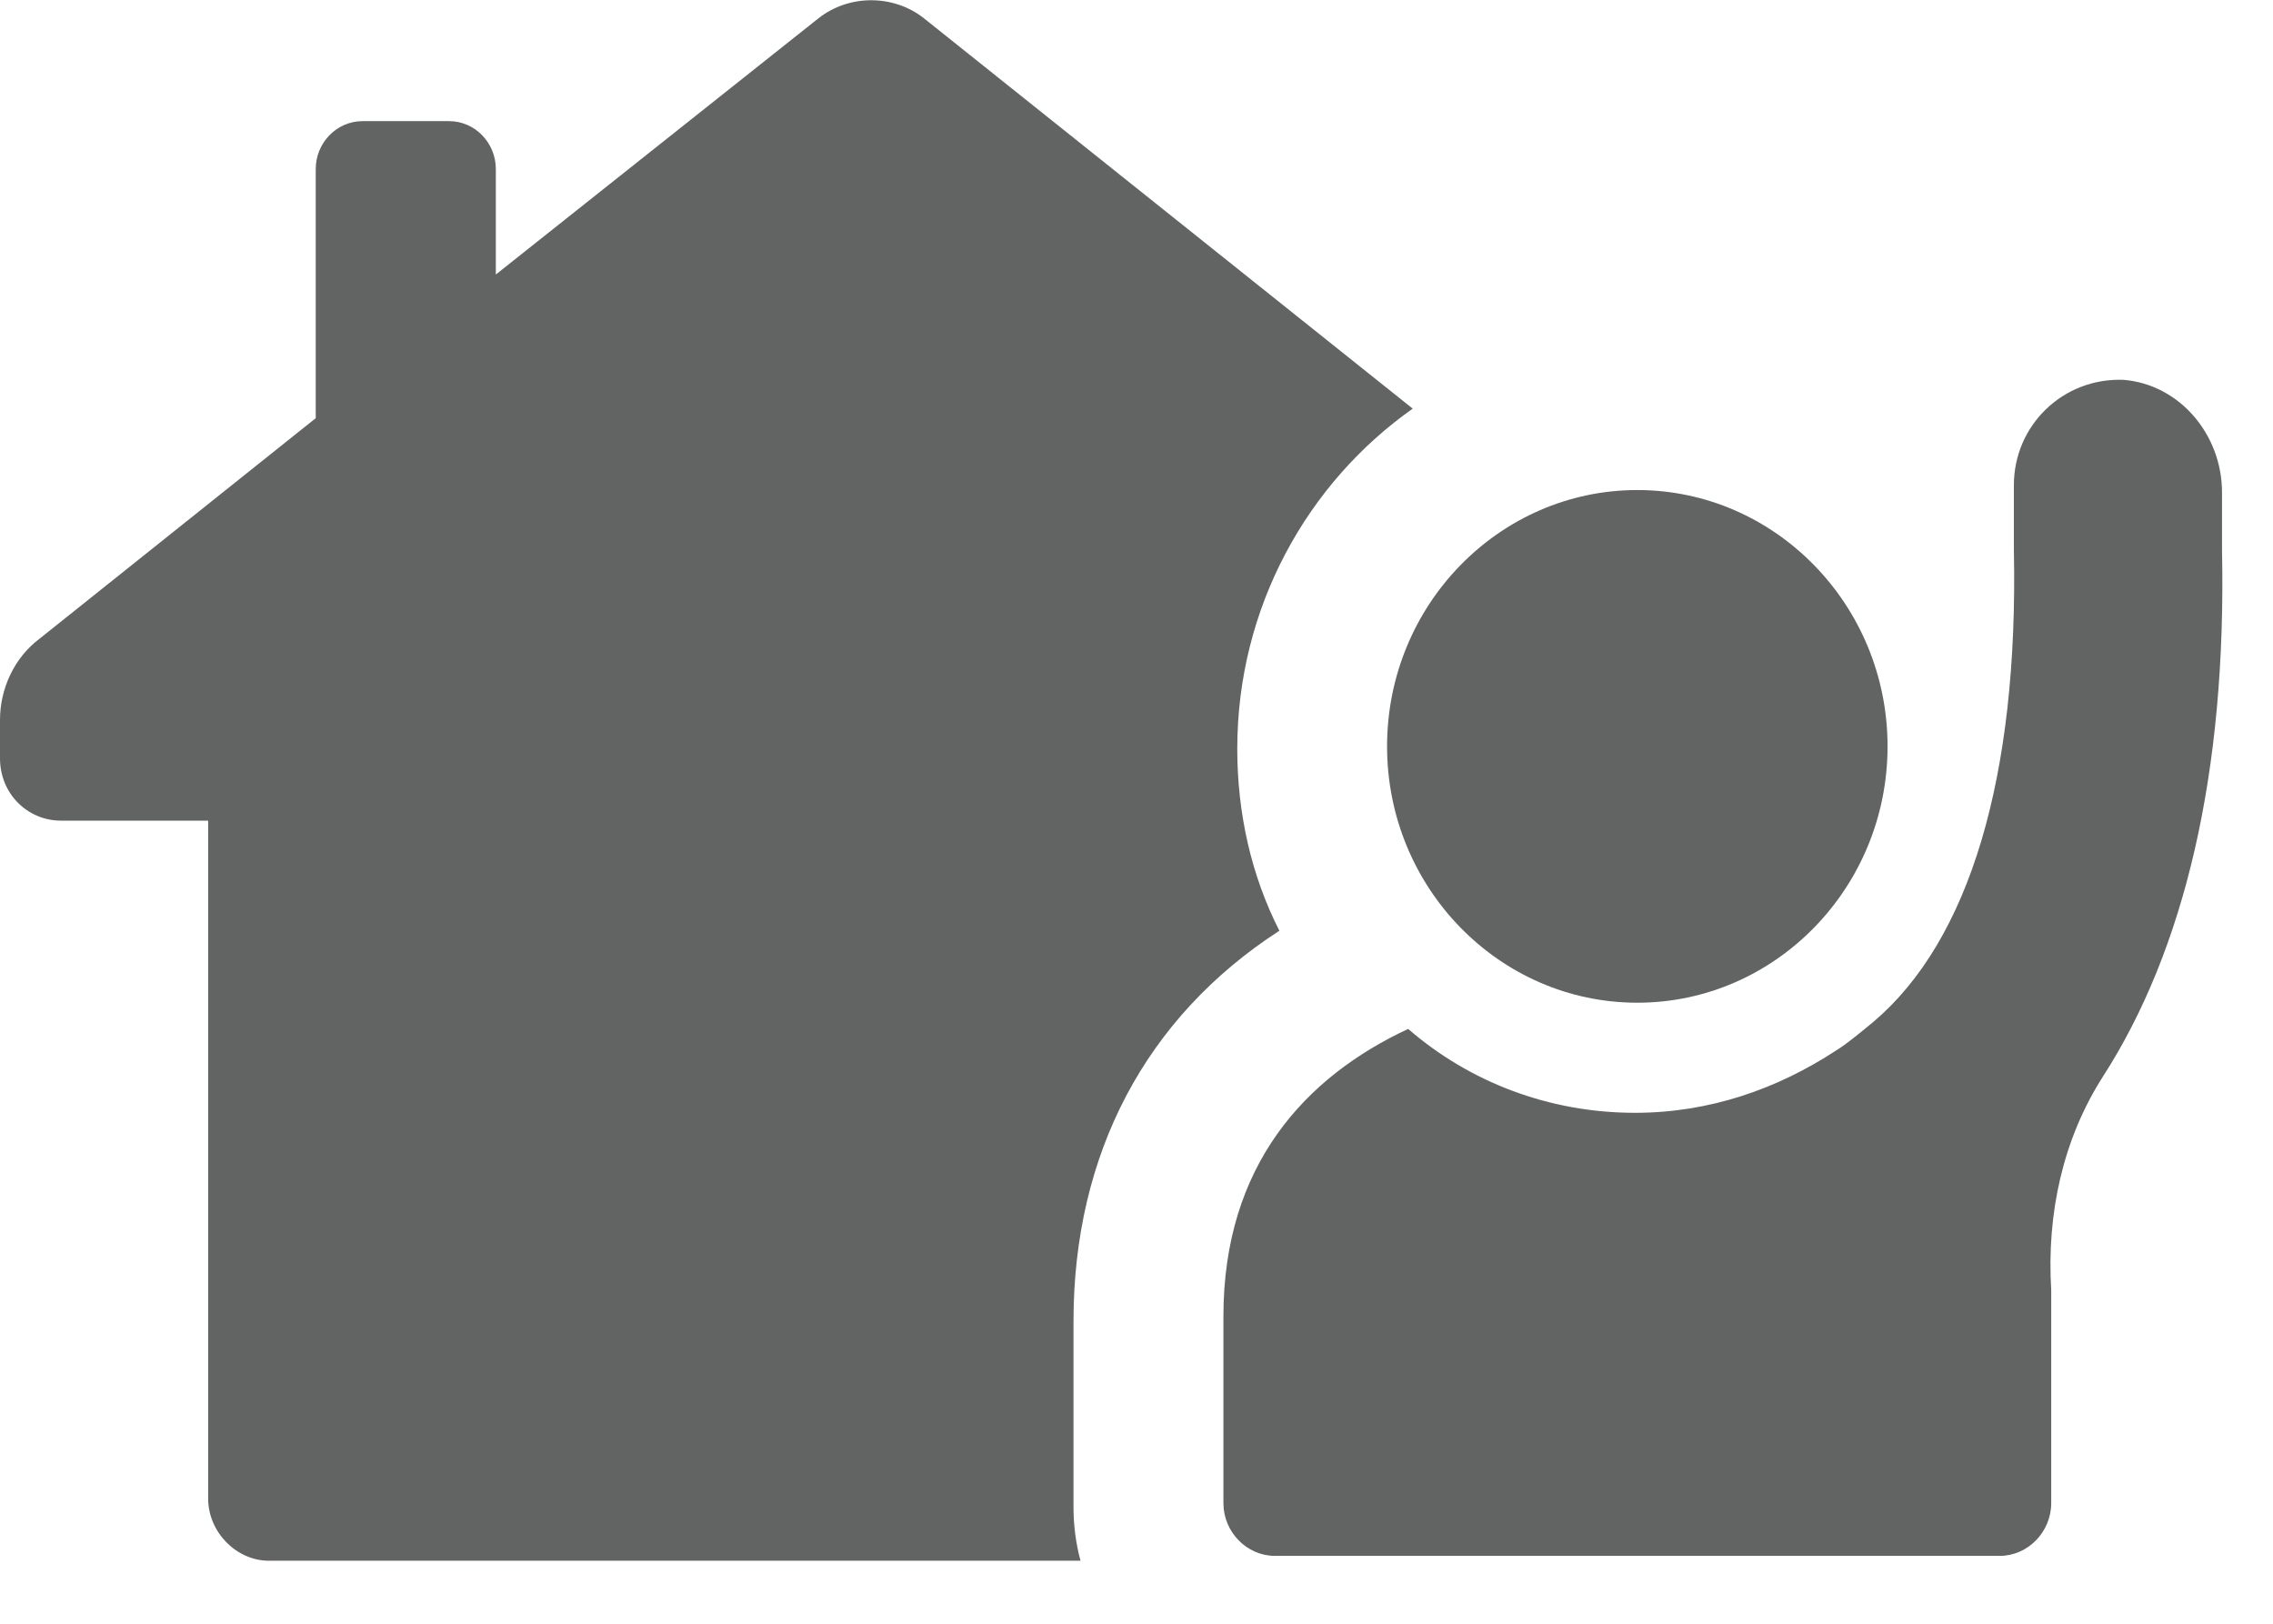 <svg width="21" height="15" viewBox="0 0 21 15" fill="none" xmlns="http://www.w3.org/2000/svg">
<path d="M11.82 8.598C11.561 8.09 11.431 7.514 11.431 6.917C11.431 5.611 12.079 4.461 13.052 3.775L8.535 0.168C8.254 -0.053 7.844 -0.053 7.563 0.168L4.581 2.536V1.562C4.581 1.318 4.387 1.119 4.149 1.119H3.349C3.112 1.119 2.917 1.318 2.917 1.562V3.863L0.367 5.899C0.13 6.076 0 6.364 0 6.651V7.005C0 7.337 0.259 7.581 0.562 7.581H1.923V13.843C1.923 14.152 2.182 14.418 2.485 14.418H9.983C9.94 14.263 9.918 14.086 9.918 13.931V12.205C9.918 10.656 10.588 9.395 11.82 8.598L11.82 8.598Z" fill="#626464"/>
<path d="M15.127 9.263C16.401 9.263 17.439 8.201 17.439 6.895C17.439 5.59 16.401 4.527 15.127 4.527C13.852 4.527 12.815 5.589 12.815 6.895C12.815 8.201 13.852 9.263 15.127 9.263Z" fill="#626464"/>
<path d="M19.621 3.509C19.06 3.487 18.606 3.929 18.606 4.482V5.08C18.649 7.182 18.195 8.687 17.309 9.439C17.201 9.527 17.072 9.638 16.964 9.704C16.424 10.058 15.797 10.28 15.105 10.28C14.306 10.28 13.571 9.992 13.01 9.505C12.059 9.948 11.303 10.766 11.303 12.16V13.886C11.303 14.152 11.519 14.373 11.778 14.373L18.476 14.373C18.735 14.373 18.951 14.152 18.951 13.886V12.16V11.917C18.908 11.209 19.06 10.523 19.427 9.948C20.183 8.775 20.572 7.137 20.529 5.08V4.549C20.529 4.017 20.14 3.553 19.621 3.509L19.621 3.509Z" fill="#626464"/>
</svg>
